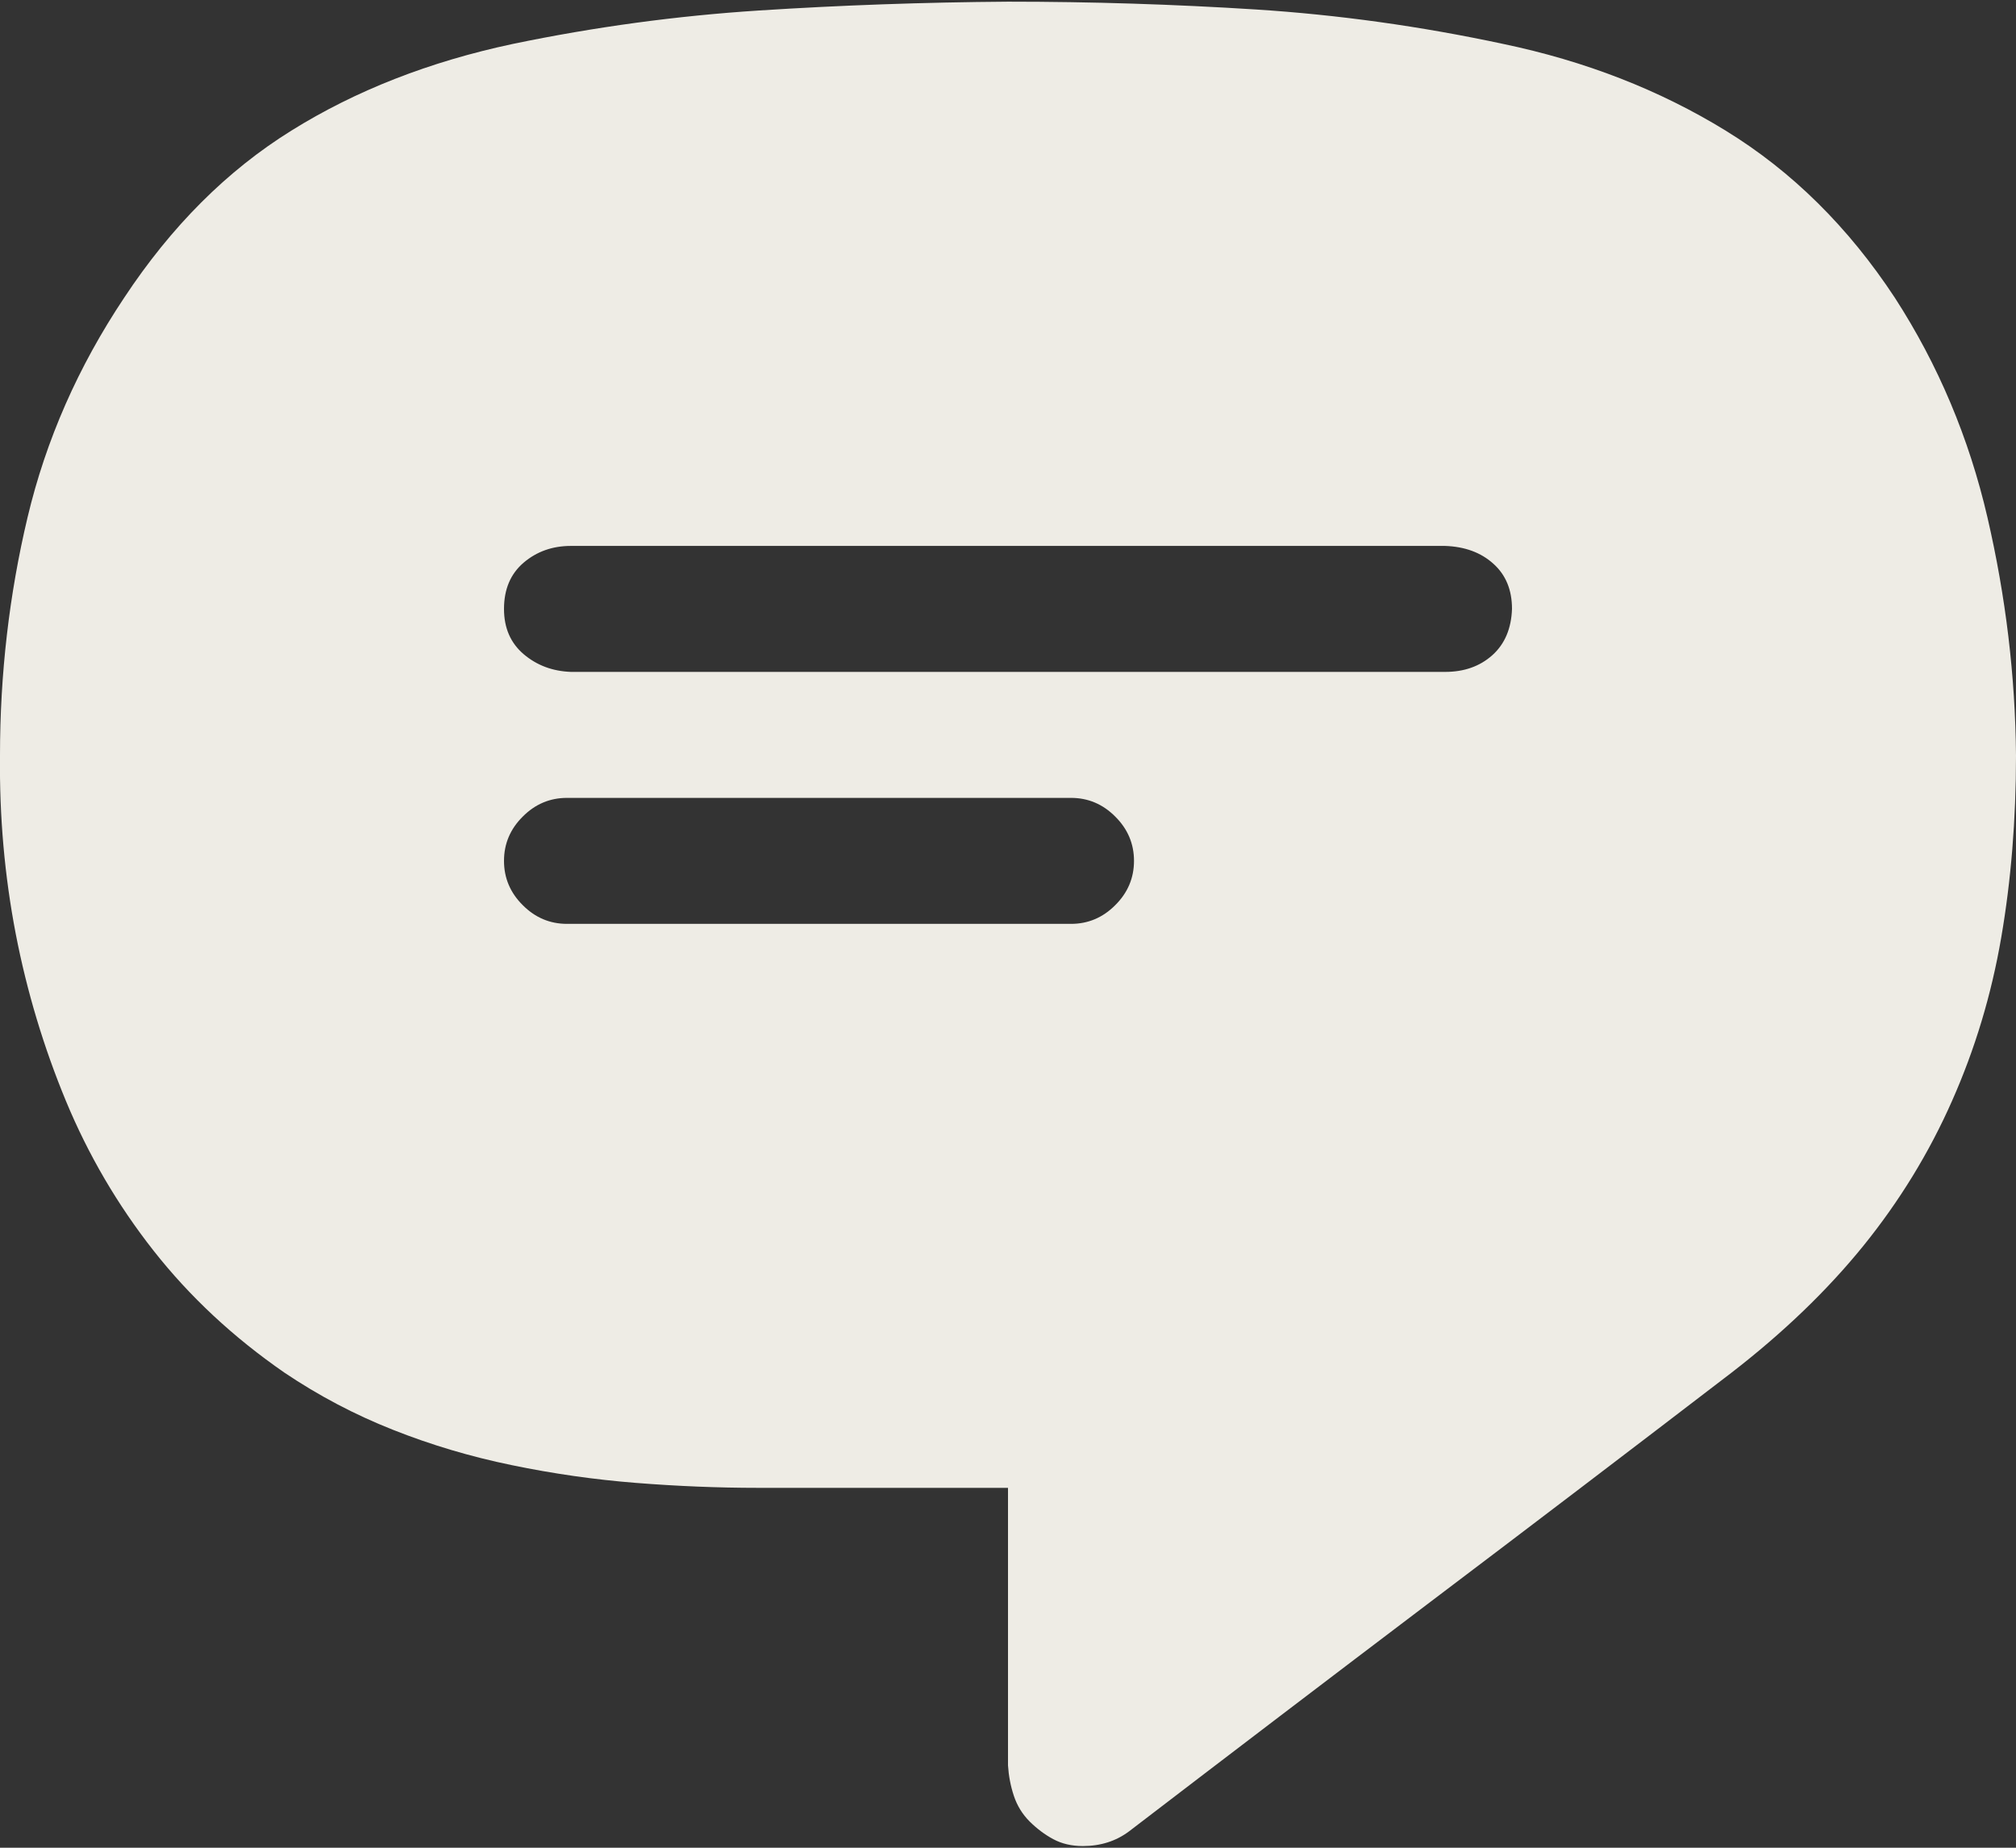<svg width="24" height="22" viewBox="0 0 24 22" fill="#005F59" xmlns="http://www.w3.org/2000/svg">
<rect x="0" y="0" width="24" height="22" fill="#333333" stroke="none"/>
<path d="M12 0.02C12.992 0.02 13.976 0.051 14.953 0.113C15.93 0.176 16.91 0.312 17.895 0.523C18.871 0.727 19.754 1.07 20.543 1.555C21.332 2.039 22.004 2.703 22.559 3.547C23.074 4.344 23.441 5.215 23.66 6.16C23.879 7.105 23.992 8.051 24 8.996C24 9.762 23.941 10.484 23.824 11.164C23.707 11.844 23.512 12.492 23.238 13.109C22.965 13.727 22.613 14.301 22.184 14.832C21.754 15.363 21.23 15.867 20.613 16.344C19.41 17.266 18.215 18.176 17.027 19.074C15.84 19.973 14.645 20.883 13.441 21.805C13.285 21.922 13.101 21.98 12.891 21.98C12.758 21.98 12.641 21.953 12.539 21.898C12.438 21.844 12.344 21.773 12.258 21.688C12.172 21.602 12.109 21.5 12.07 21.383C12.031 21.266 12.008 21.145 12 21.02V17.715H9.023C8.547 17.715 8.062 17.695 7.57 17.656C7.078 17.617 6.586 17.547 6.094 17.445C5.602 17.344 5.129 17.203 4.676 17.023C4.223 16.844 3.793 16.617 3.387 16.344C2.777 15.922 2.258 15.438 1.828 14.891C1.398 14.344 1.051 13.75 0.785 13.109C0.52 12.469 0.32 11.805 0.187 11.117C0.055 10.43 -0.008 9.723 -2.0345e-05 8.996C-2.0345e-05 8.027 0.109 7.082 0.328 6.16C0.547 5.238 0.93 4.367 1.477 3.547C2.039 2.695 2.703 2.031 3.469 1.555C4.234 1.078 5.113 0.734 6.105 0.523C7.082 0.32 8.059 0.188 9.035 0.125C10.012 0.062 11 0.027 12 0.02ZM12.75 11C12.953 11 13.129 10.926 13.277 10.777C13.426 10.629 13.5 10.453 13.5 10.25C13.5 10.047 13.426 9.871 13.277 9.723C13.129 9.574 12.953 9.5 12.75 9.5H6.75C6.547 9.5 6.371 9.574 6.223 9.723C6.074 9.871 6 10.047 6 10.25C6 10.453 6.074 10.629 6.223 10.777C6.371 10.926 6.547 11 6.75 11H12.75ZM17.203 8C17.43 8 17.617 7.934 17.766 7.801C17.914 7.668 17.992 7.484 18 7.25C18 7.023 17.926 6.844 17.777 6.711C17.629 6.578 17.438 6.508 17.203 6.5H6.797C6.578 6.5 6.391 6.566 6.234 6.699C6.078 6.832 6 7.016 6 7.25C6 7.477 6.078 7.656 6.234 7.789C6.391 7.922 6.578 7.992 6.797 8H17.203Z" fill="#EEECE5"/>
</svg>

